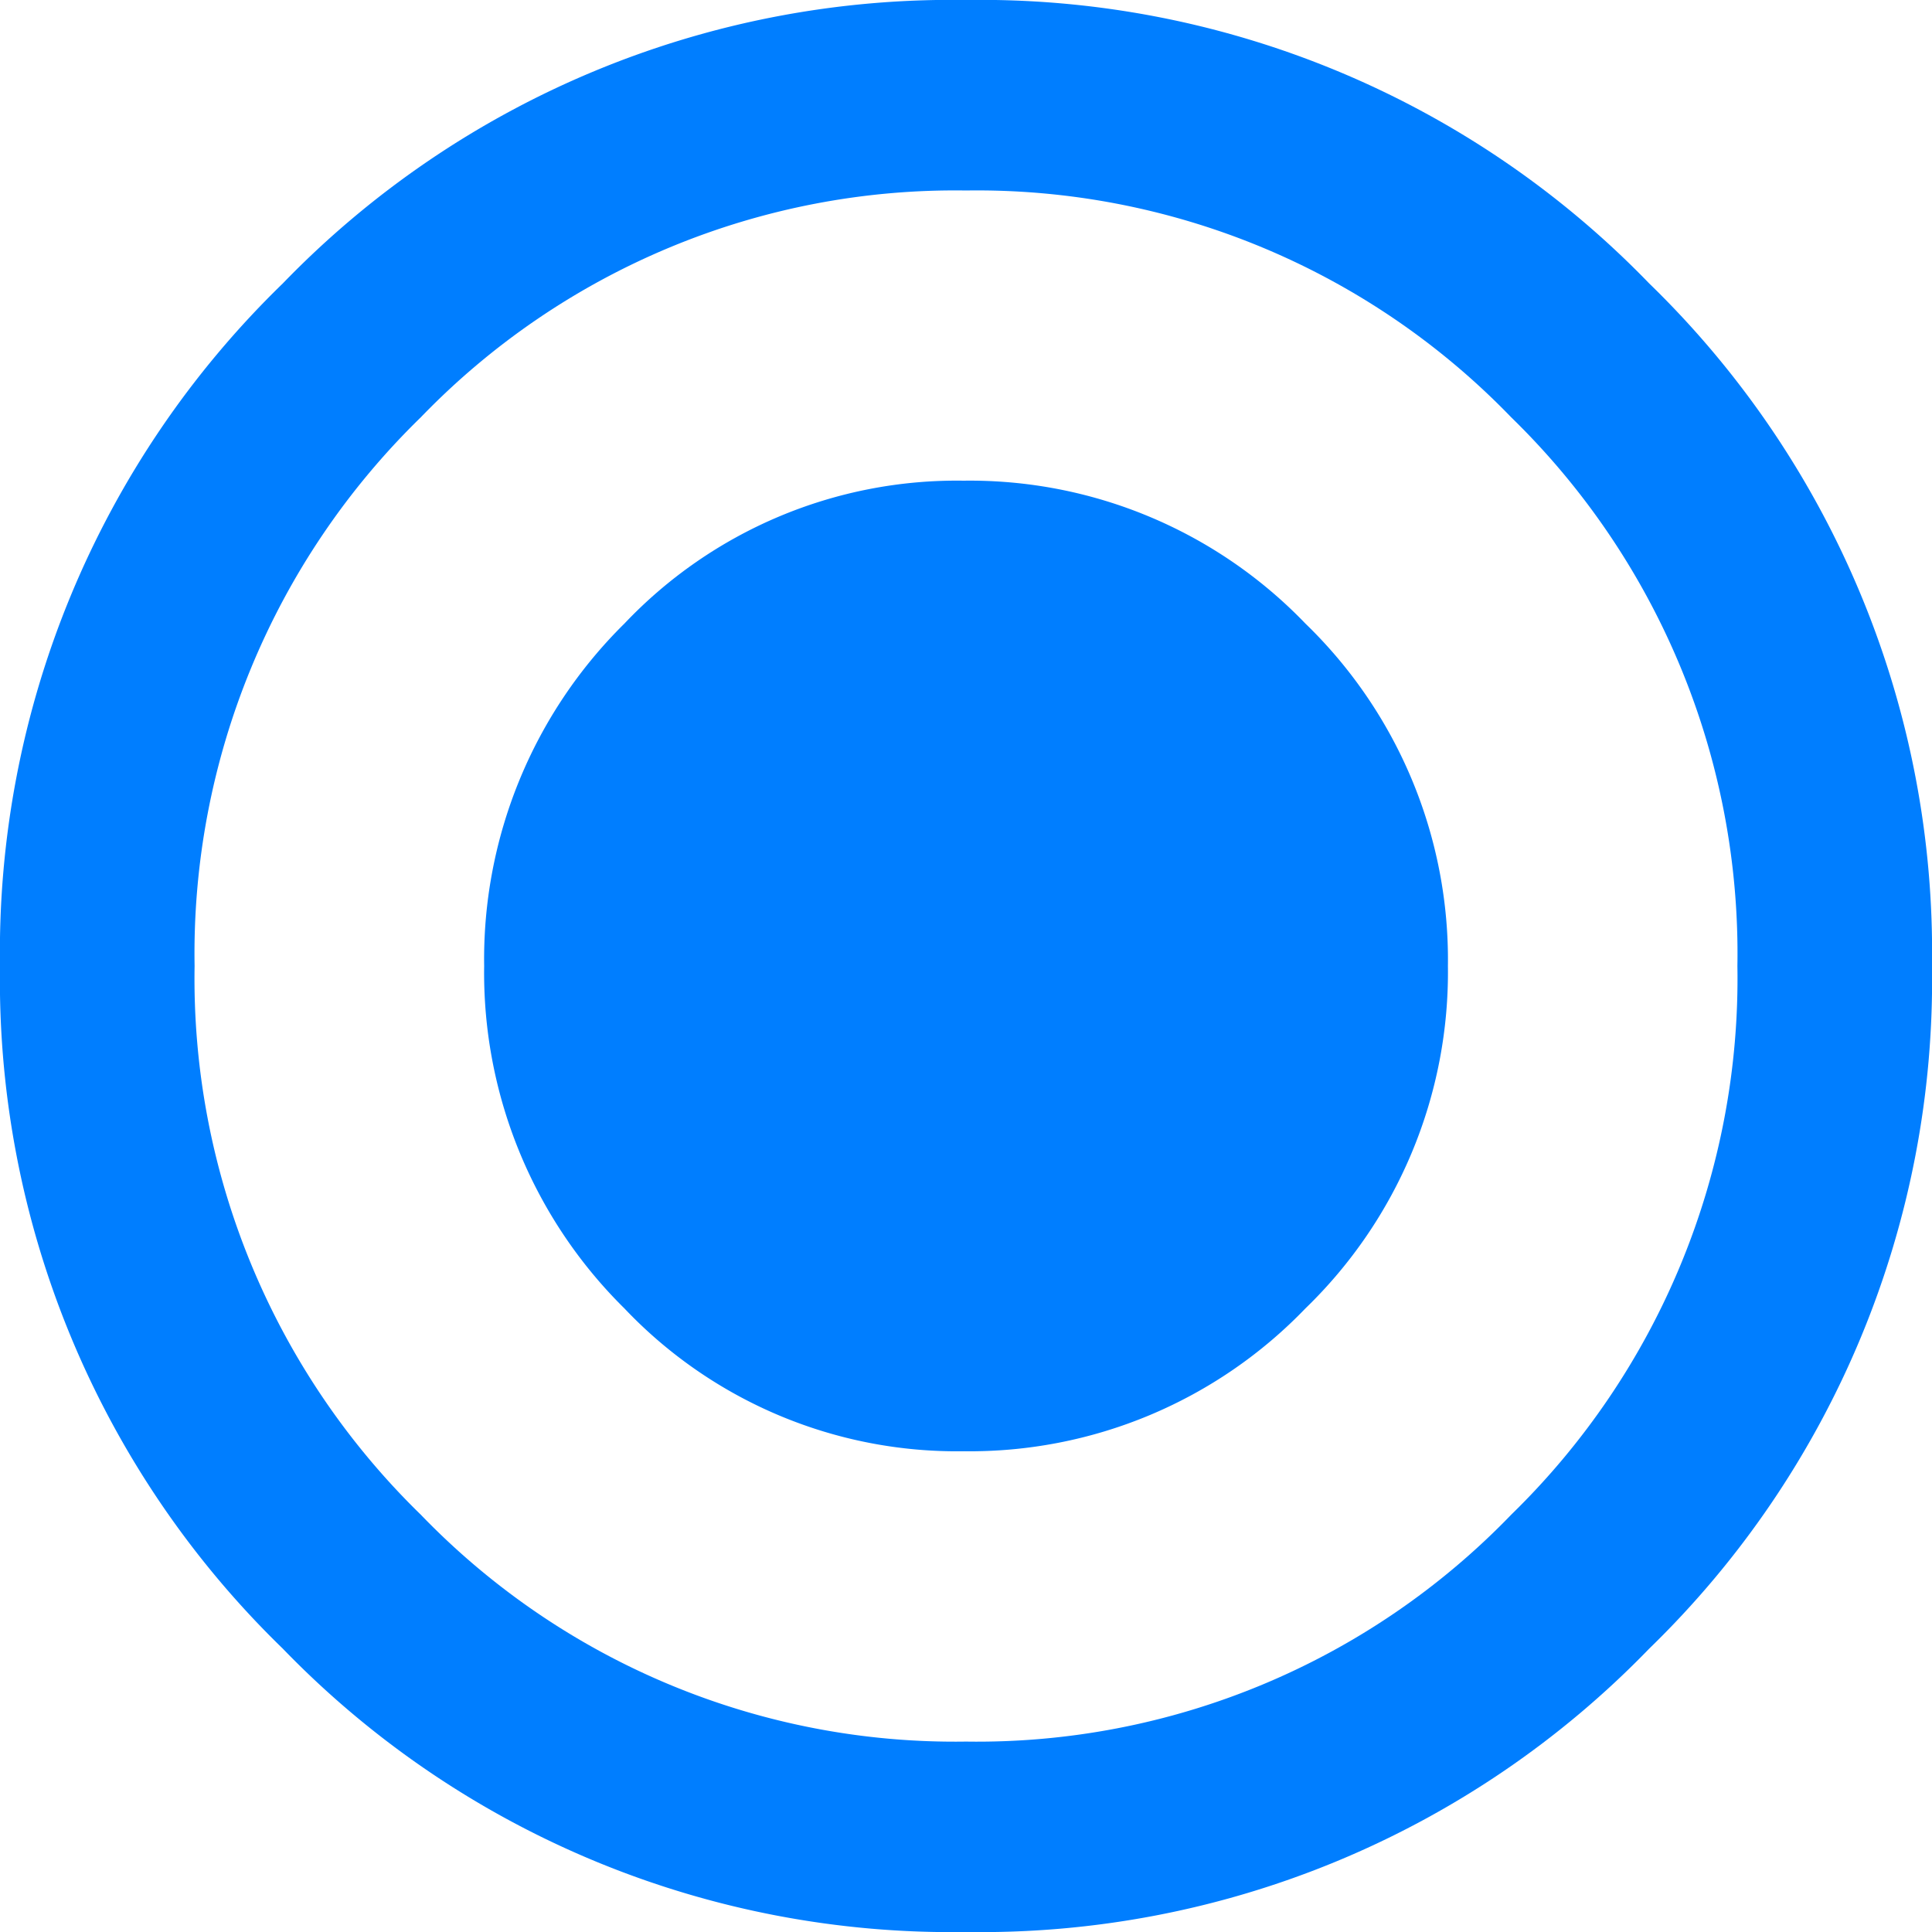 <svg xmlns="http://www.w3.org/2000/svg" width="25" height="25" viewBox="0 0 25 25">
    <defs>
        <clipPath id="clip-path">
            <path id="사각형_23" d="M0 0H25V25H0z" class="cls-1"/>
        </clipPath>
        <style>
            .cls-1{fill:#007eff}
        </style>
    </defs>
    <g id="그룹_44" clip-path="url(#clip-path)">
        <path id="패스_55" d="M3.659 3.668A12.032 12.032 0 0 1 12.5 0a12.034 12.034 0 0 1 8.841 3.668A12.058 12.058 0 0 1 25 12.5a12.055 12.055 0 0 1-3.659 8.833A12.036 12.036 0 0 1 12.5 25a12.033 12.033 0 0 1-8.841-3.667A12.051 12.051 0 0 1 0 12.5a12.053 12.053 0 0 1 3.659-8.832M5.445 19.6a9.6 9.6 0 0 0 7.055 2.936 9.6 9.6 0 0 0 7.055-2.936 9.684 9.684 0 0 0 2.927-7.1 9.686 9.686 0 0 0-2.927-7.1A9.607 9.607 0 0 0 12.5 2.465 9.606 9.606 0 0 0 5.445 5.4a9.683 9.683 0 0 0-2.927 7.1 9.681 9.681 0 0 0 2.927 7.1M8.08 8.069a5.925 5.925 0 0 1 4.391-1.849 6.023 6.023 0 0 1 4.421 1.849 6.052 6.052 0 0 1 1.844 4.431 6.052 6.052 0 0 1-1.844 4.431 6.025 6.025 0 0 1-4.421 1.848 5.927 5.927 0 0 1-4.391-1.848A6.1 6.1 0 0 1 6.265 12.5 6.1 6.1 0 0 1 8.08 8.069" class="cls-1"/>
    </g>
</svg>
